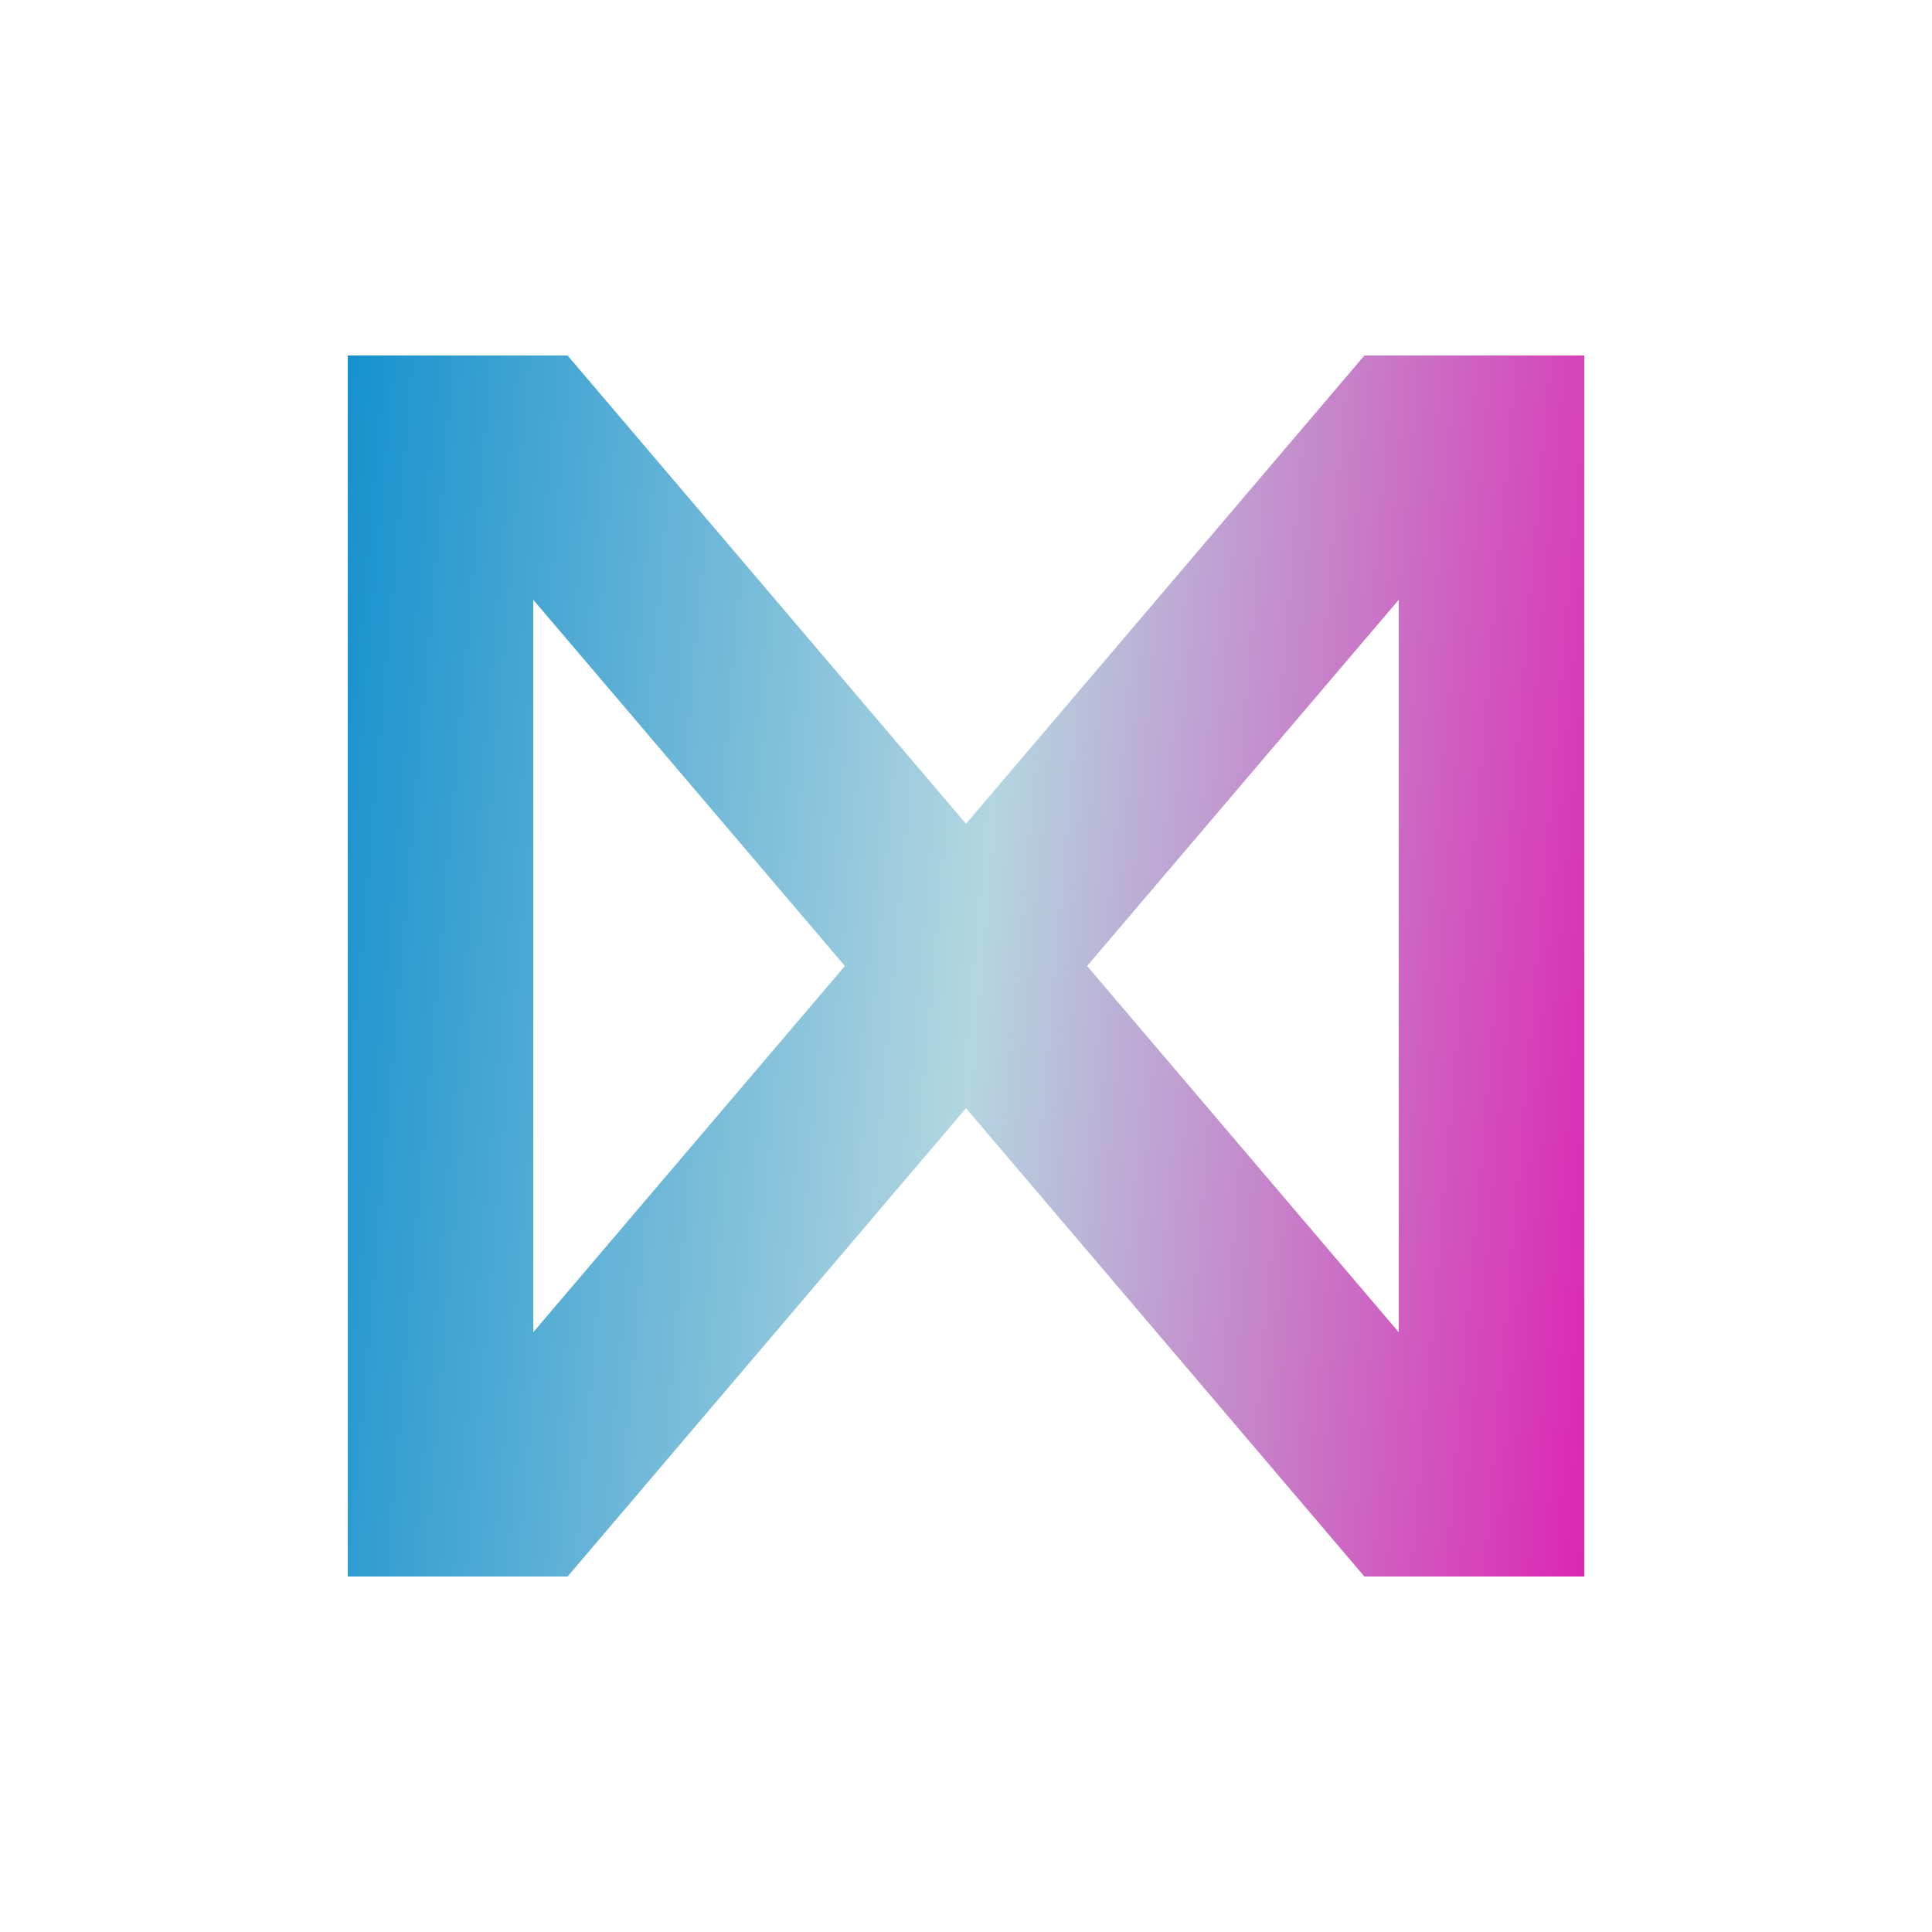 <svg width="630" height="630" viewBox="0 0 630 630" fill="none" xmlns="http://www.w3.org/2000/svg">
<rect width="630" height="630" fill="white"/>
<path d="M516.6 115.92H444.912L315 268.621L185.088 115.92H113.4V514.08H185.088L315 361.379L444.912 514.08H516.6V115.92ZM173.876 434.439V195.561L275.509 315L173.876 434.439ZM354.492 315L456.125 195.561V434.439L354.492 315Z" fill="url(#paint0_linear_2658_3)"/>
<defs>
<linearGradient id="paint0_linear_2658_3" x1="106.949" y1="115.92" x2="551.359" y2="154.382" gradientUnits="userSpaceOnUse">
<stop stop-color="#128FCD"/>
<stop offset="0.512" stop-color="#B3D6E0"/>
<stop offset="1" stop-color="#DC24B1"/>
</linearGradient>
</defs>
</svg>
